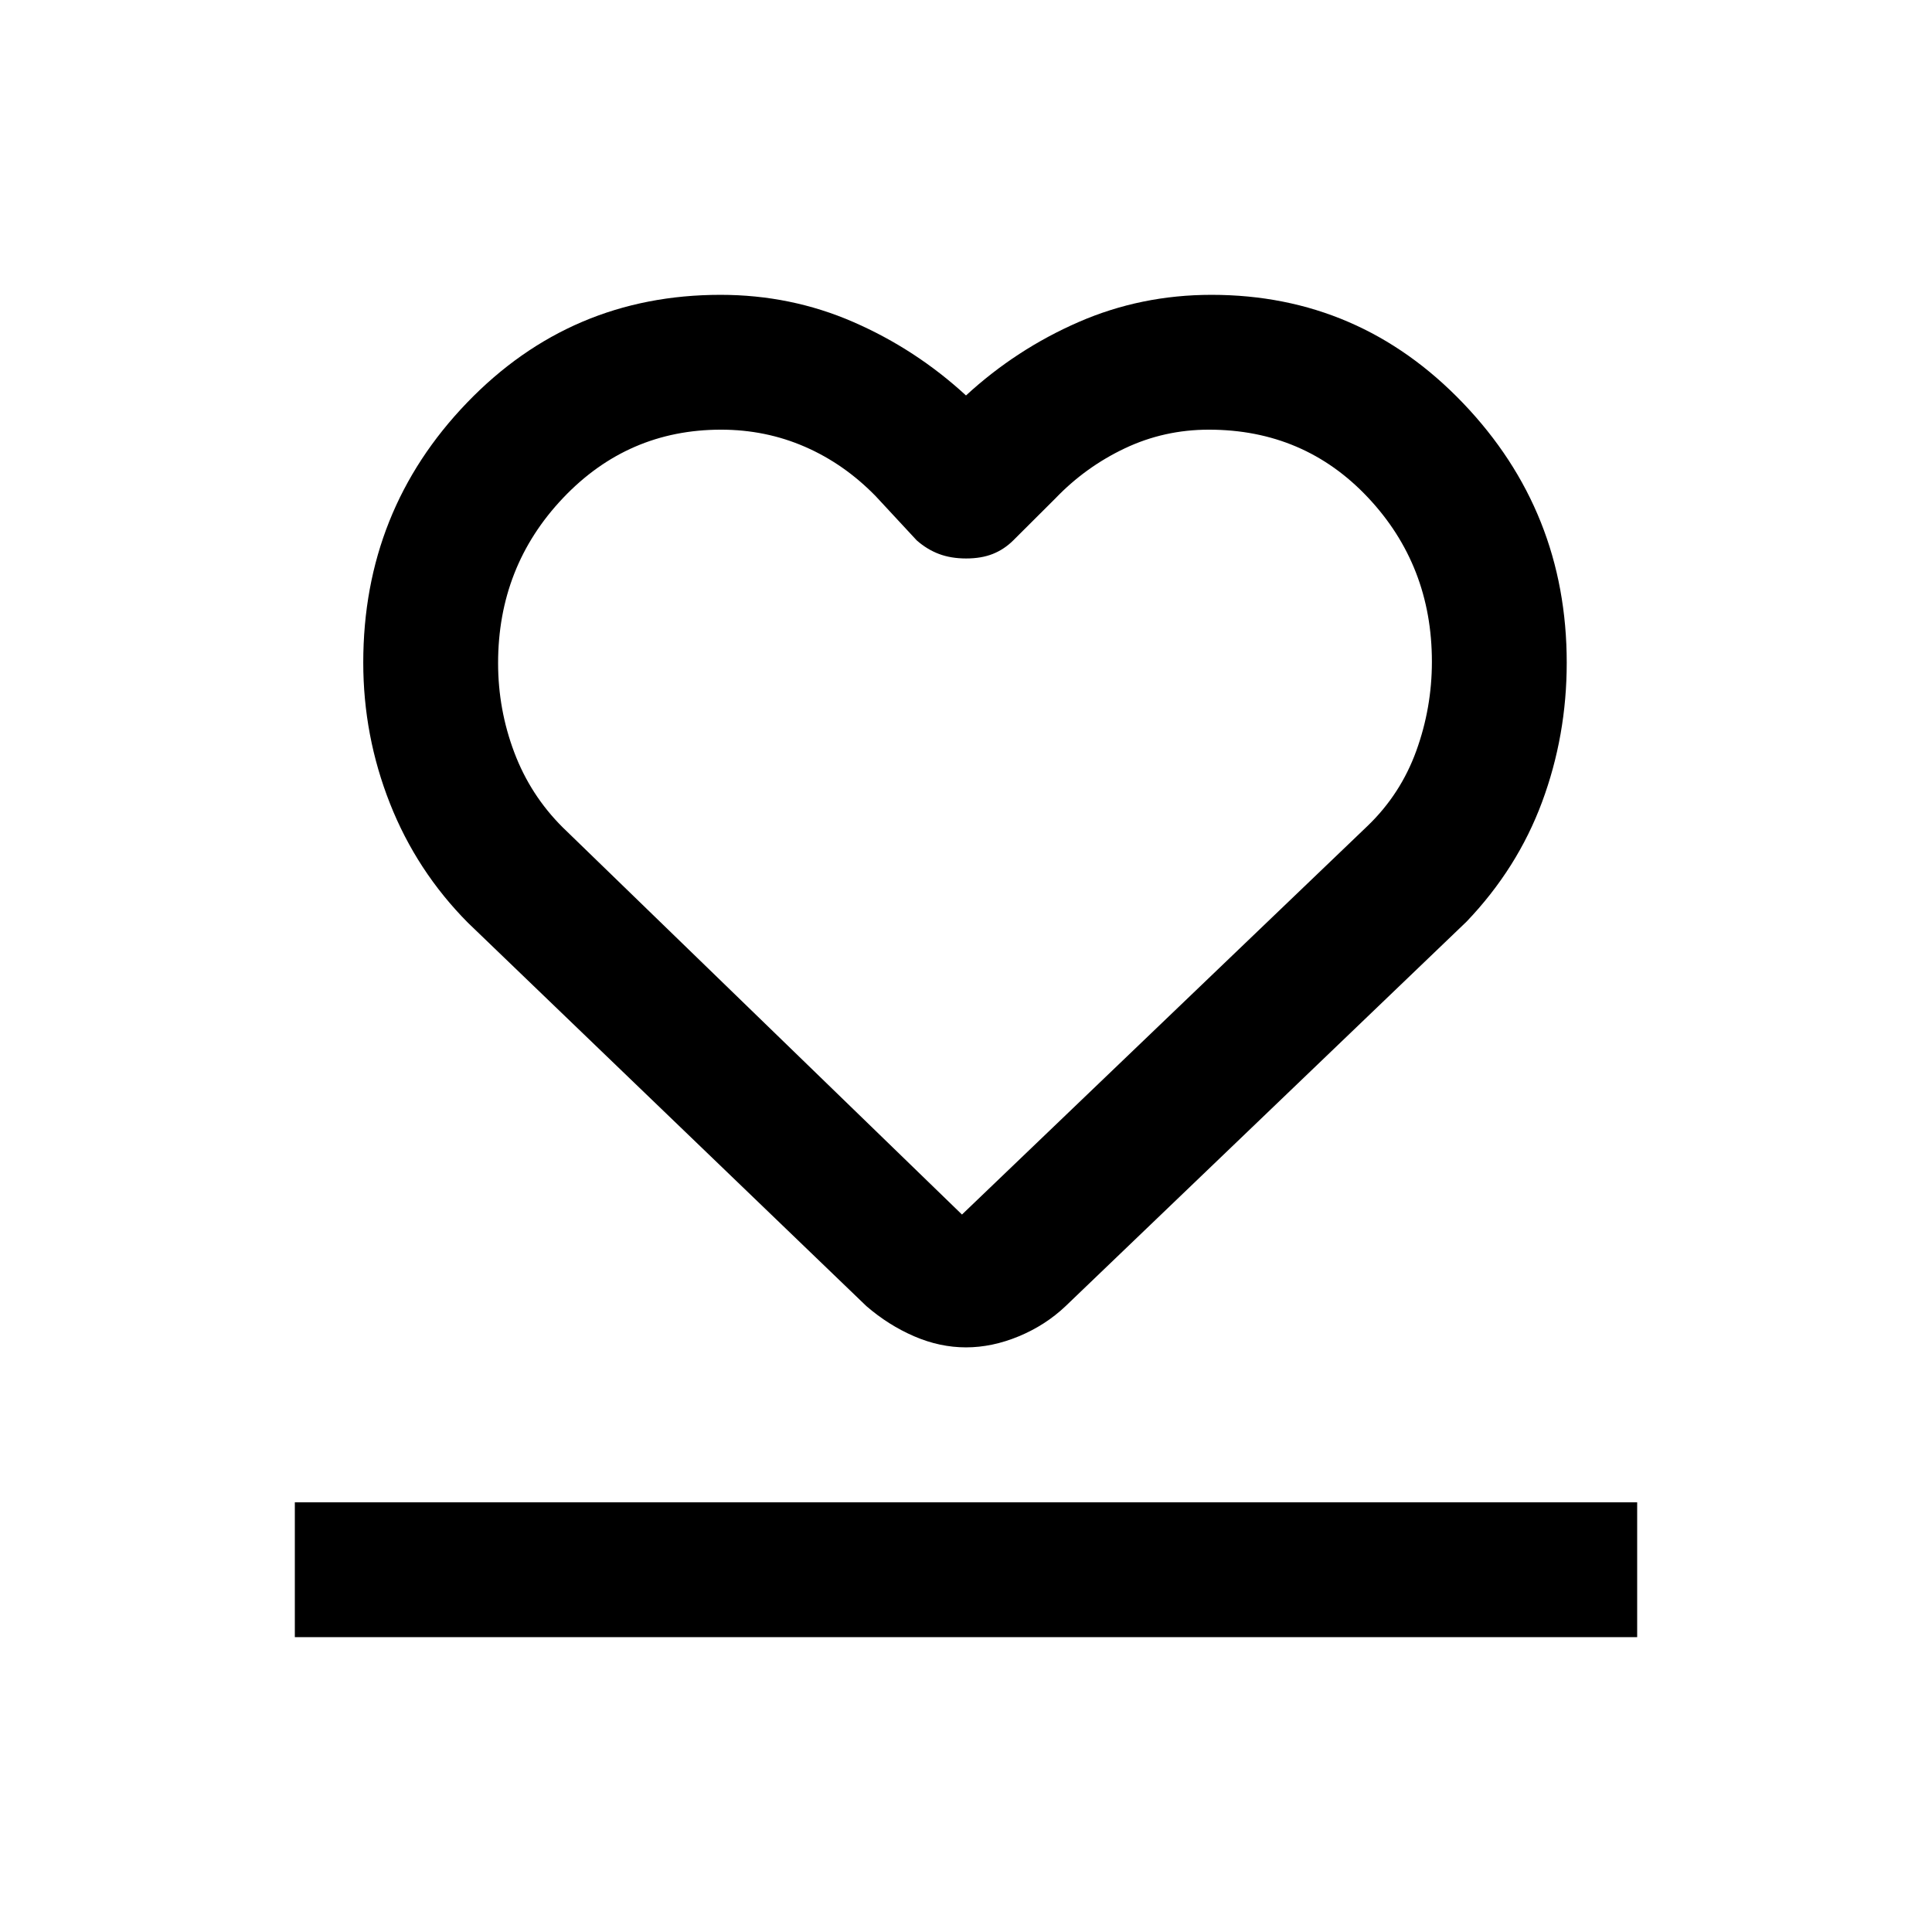 <svg xmlns="http://www.w3.org/2000/svg" height="20" viewBox="0 -960 960 960" width="20"><path d="M146.5-146.5v-67h667v67h-667Zm86-355q-25.48-25.69-38.74-59.28-13.26-33.58-13.26-69.98 0-75.6 51.58-129.17Q283.65-813.5 358-813.5q35 0 66 13.5t56 36.5q25-23 56-36.5t66-13.5q73.5 0 125 53.82t51.5 128.99q0 36.19-12.25 69.19t-37.49 59.42L529.5-311q-10 9.5-23.25 15T480-290.5q-13 0-25.75-5.5t-23.75-15l-198-190.5Zm47.11-47.38L478-356.5l201.68-193.24q16.32-15.76 24.07-37.17 7.75-21.4 7.75-44.3 0-47.79-31.73-81.54-31.73-33.75-79.1-33.75-22.17 0-41.72 9.26-19.55 9.26-34.54 24.9L503.5-691.5q-4.53 4.5-10.2 6.75-5.66 2.25-13.23 2.25t-13.52-2.25q-5.95-2.25-11.05-6.75l-20.34-21.92Q419.5-729.5 399.97-738q-19.54-8.5-41.69-8.5-46.33 0-78.55 34-32.23 34-32.23 82 0 23 8.02 44.31 8.01 21.3 24.09 37.31ZM480-551.5Z"/></svg>